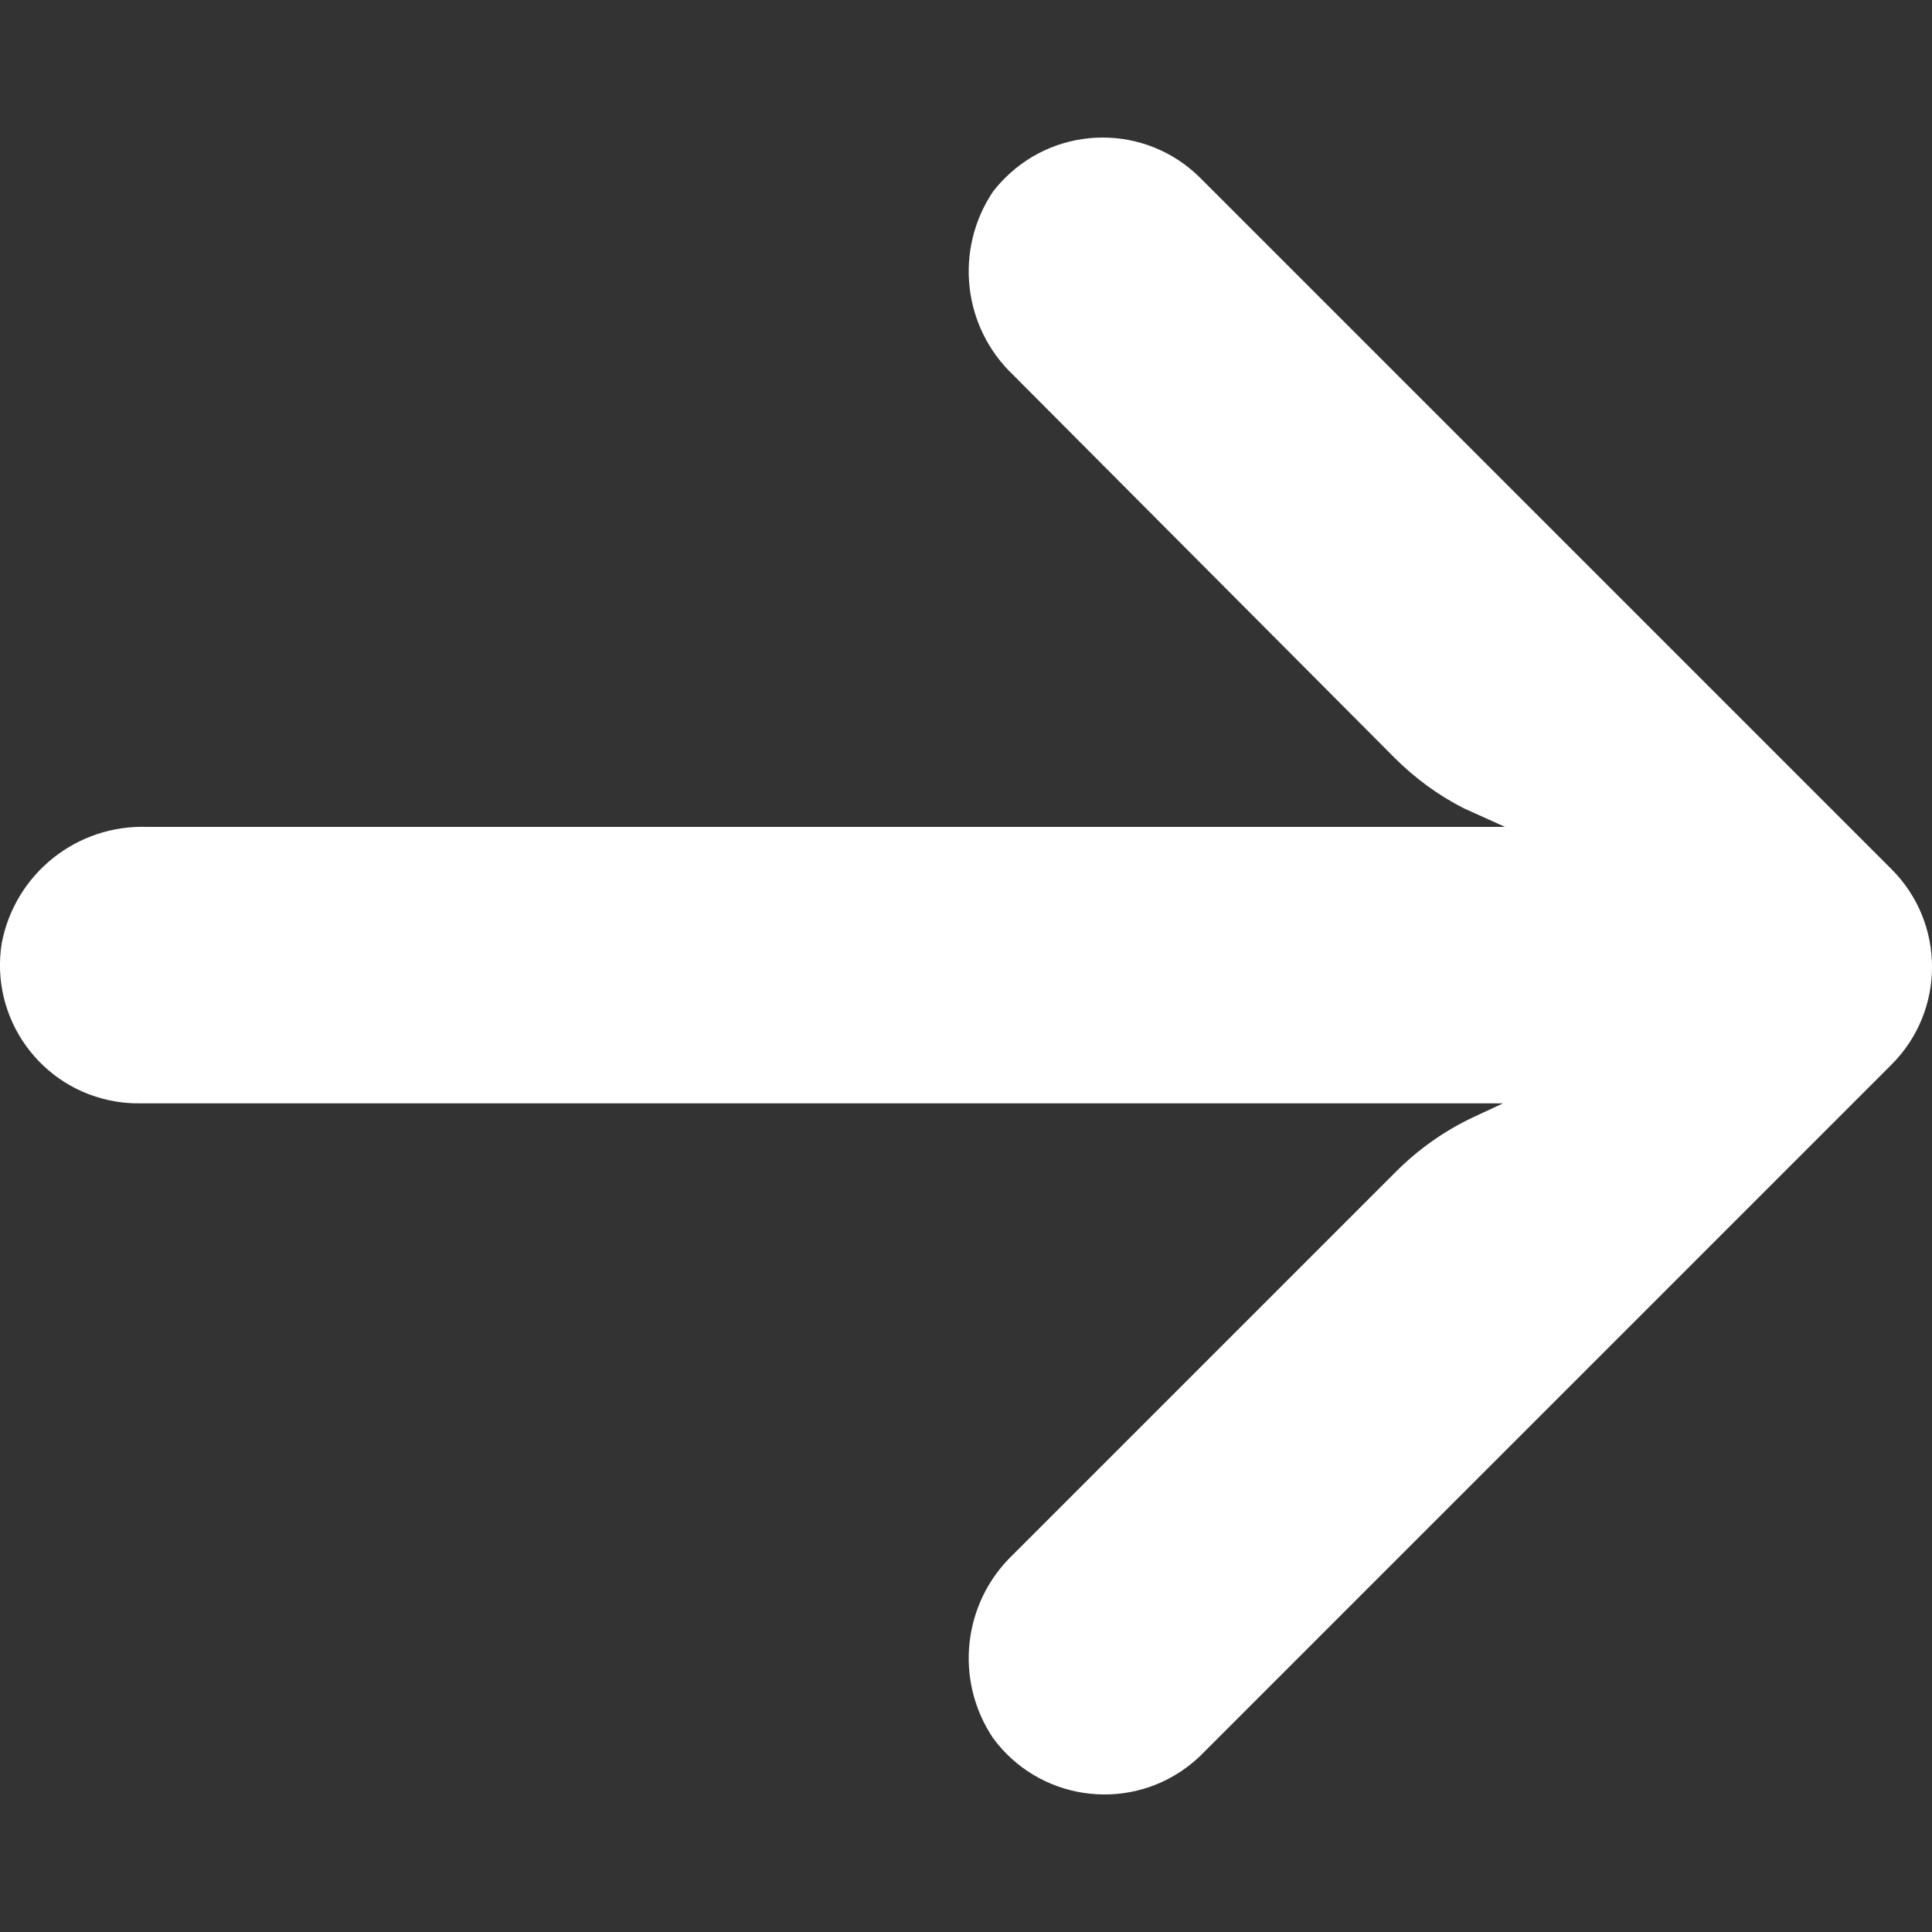 <svg width="12" height="12" viewBox="0 0 12 12" fill="none" xmlns="http://www.w3.org/2000/svg">
<rect x="0" y="0" width="12" height="12" fill="#333333" stroke="none"/>
<g clip-path="url(#clip0_75_468)">
<path d="M0.721 6.842C0.77 6.85 0.82 6.854 0.87 6.853L9.336 6.853L9.151 6.939C8.97 7.024 8.806 7.141 8.666 7.282L6.292 9.656C5.979 9.955 5.927 10.435 6.167 10.794C6.447 11.177 6.985 11.26 7.367 10.98C7.398 10.957 7.428 10.932 7.455 10.906L11.748 6.613C12.084 6.278 12.084 5.734 11.749 5.399C11.749 5.398 11.748 5.398 11.748 5.398L7.455 1.105C7.119 0.77 6.576 0.771 6.241 1.107C6.215 1.133 6.19 1.161 6.167 1.191C5.927 1.55 5.979 2.03 6.292 2.328L8.662 4.707C8.788 4.833 8.932 4.939 9.091 5.02L9.348 5.136L0.917 5.136C0.478 5.12 0.094 5.426 0.011 5.857C-0.065 6.325 0.253 6.766 0.721 6.842Z" fill="white"/>
</g>
<defs>
<clipPath id="clip0_75_468">
<rect width="12" height="12" fill="white" transform="translate(12 12) rotate(-180)"/>
</clipPath>
</defs>
</svg>

